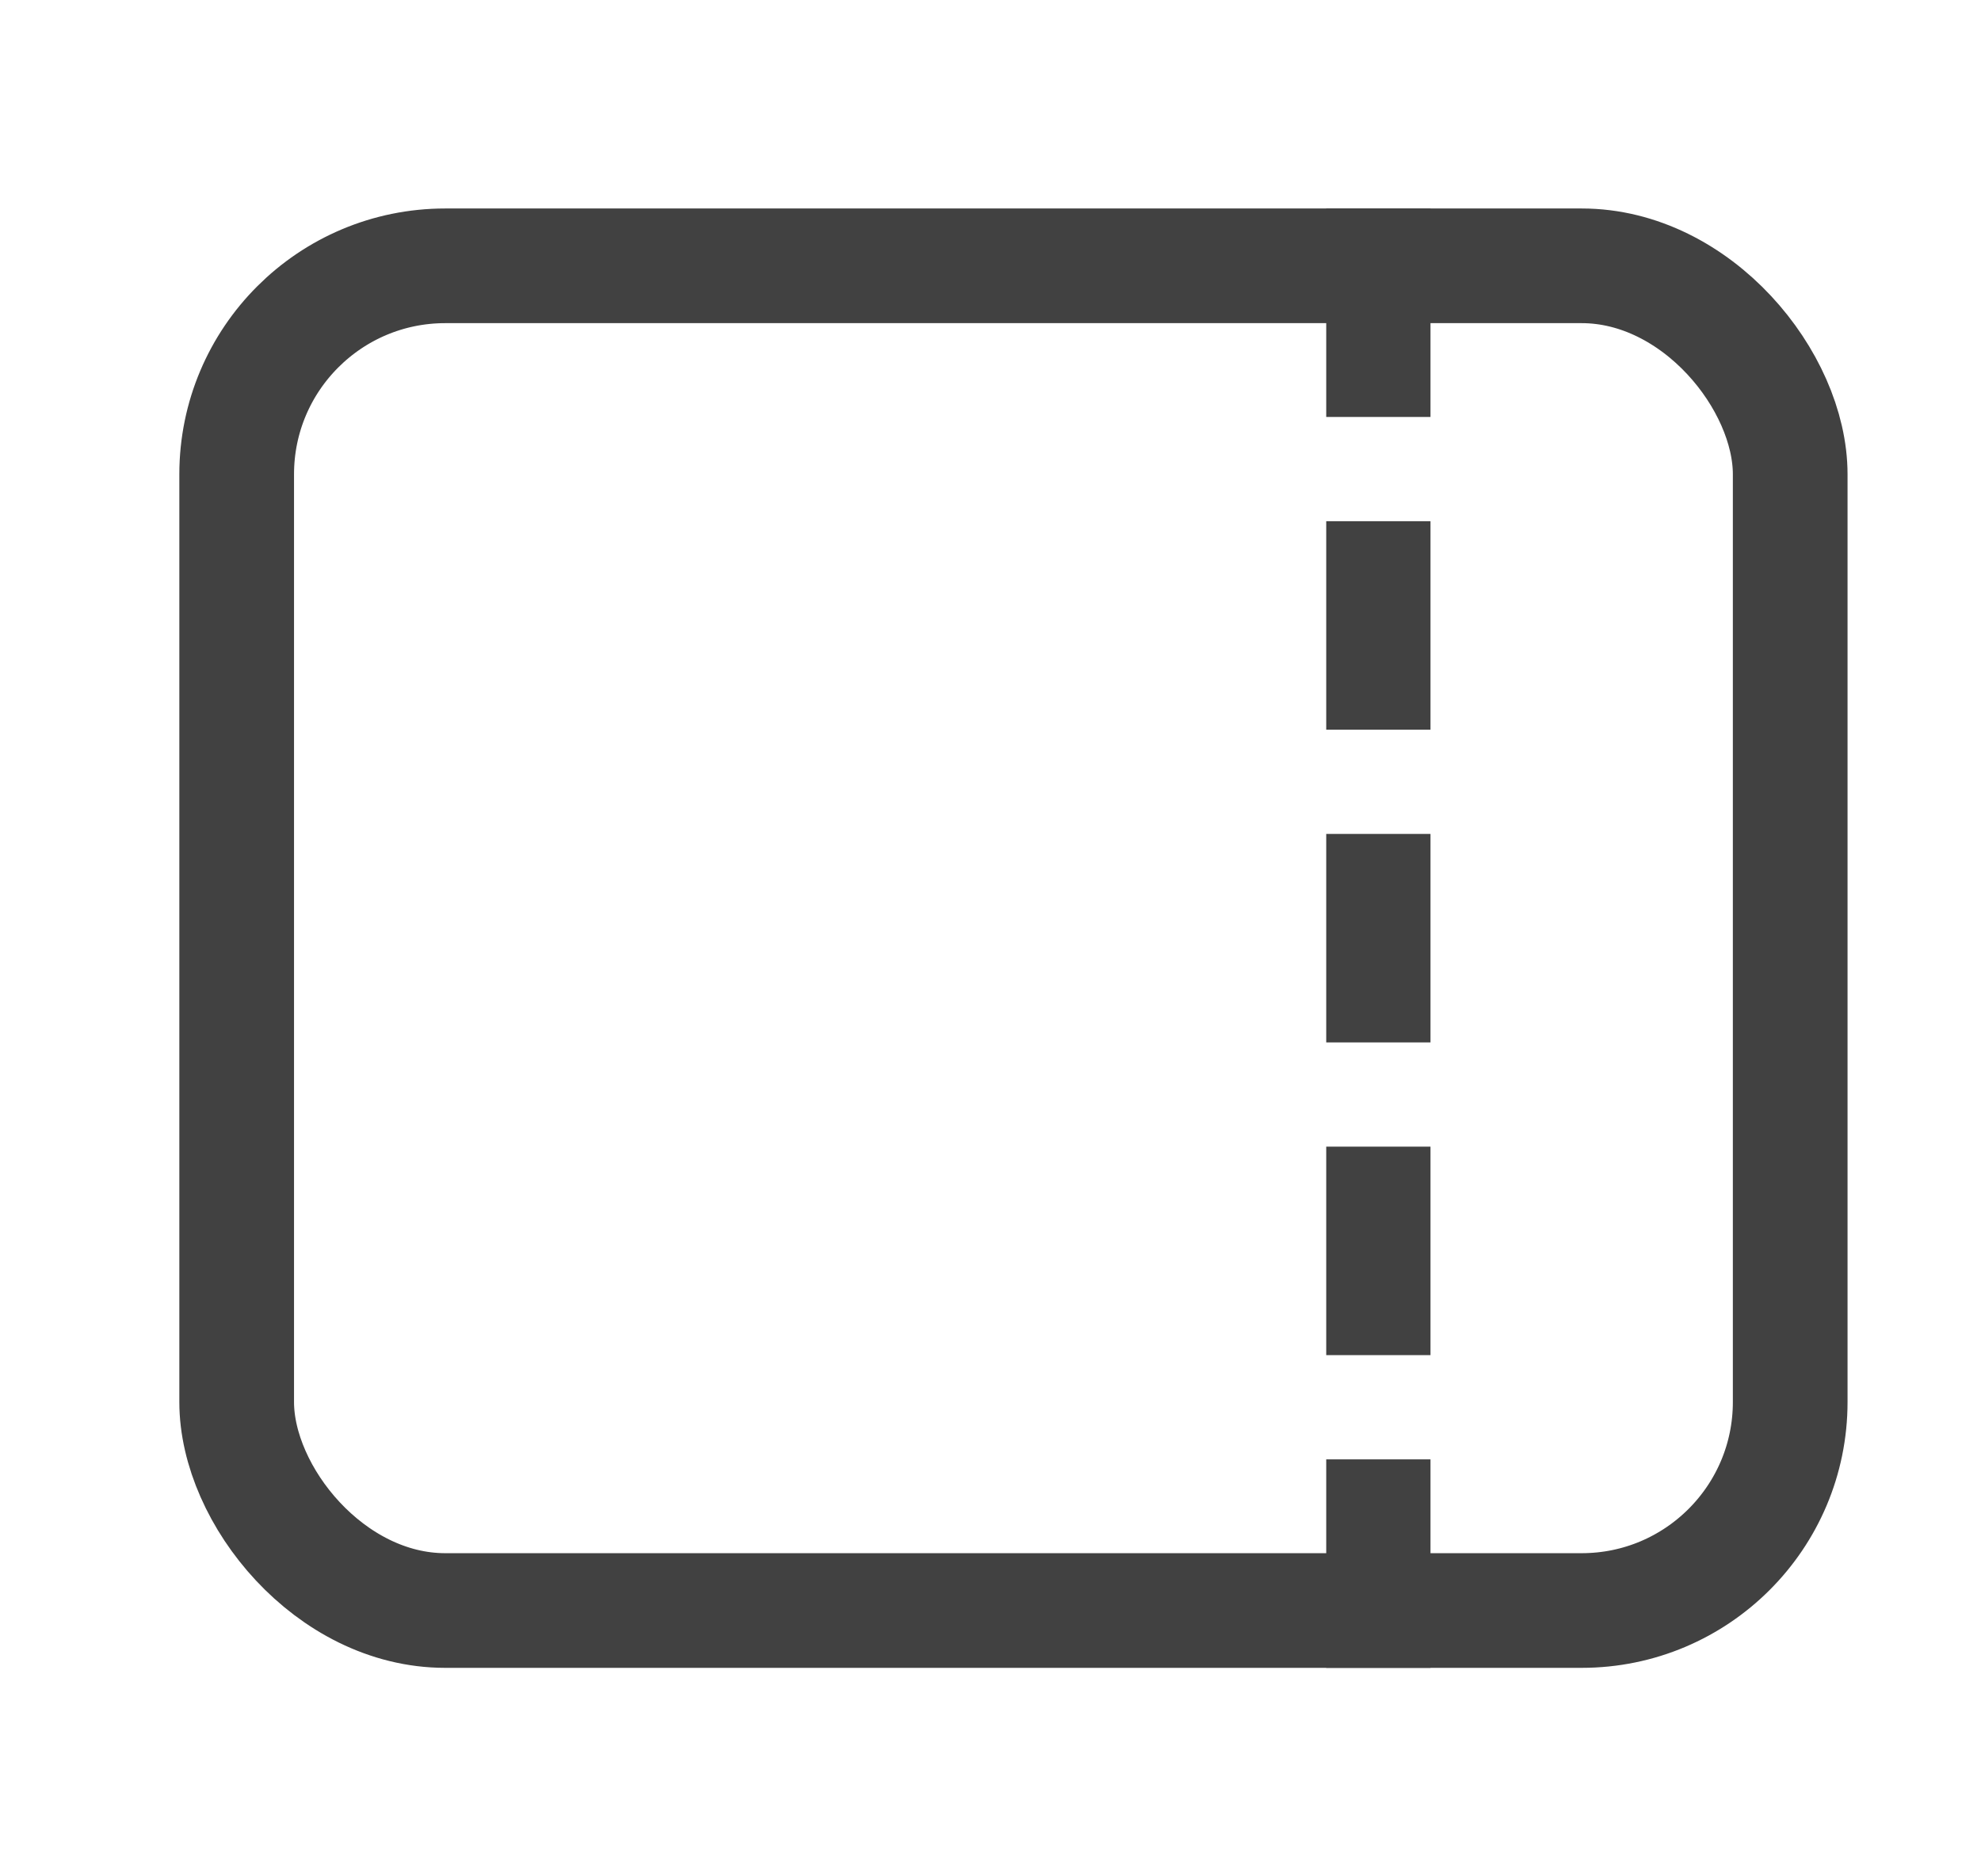 <svg xmlns="http://www.w3.org/2000/svg" width="19" height="18" viewBox="0 0 19 18">
    <g fill="none" fill-rule="evenodd" transform="translate(.72)">
        <rect width="14.9" height="12.9" x="1.55" y="2.55" stroke="#414141" stroke-width="1.1" rx="2"/>
        <path fill="#414141" d="M13 14v2h-1v-2h1zm0-3v2h-1v-2h1zm0-3v2h-1V8h1zm0-3v2h-1V5h1zm0-3v2h-1V2h1z"/>
    </g>
</svg>
